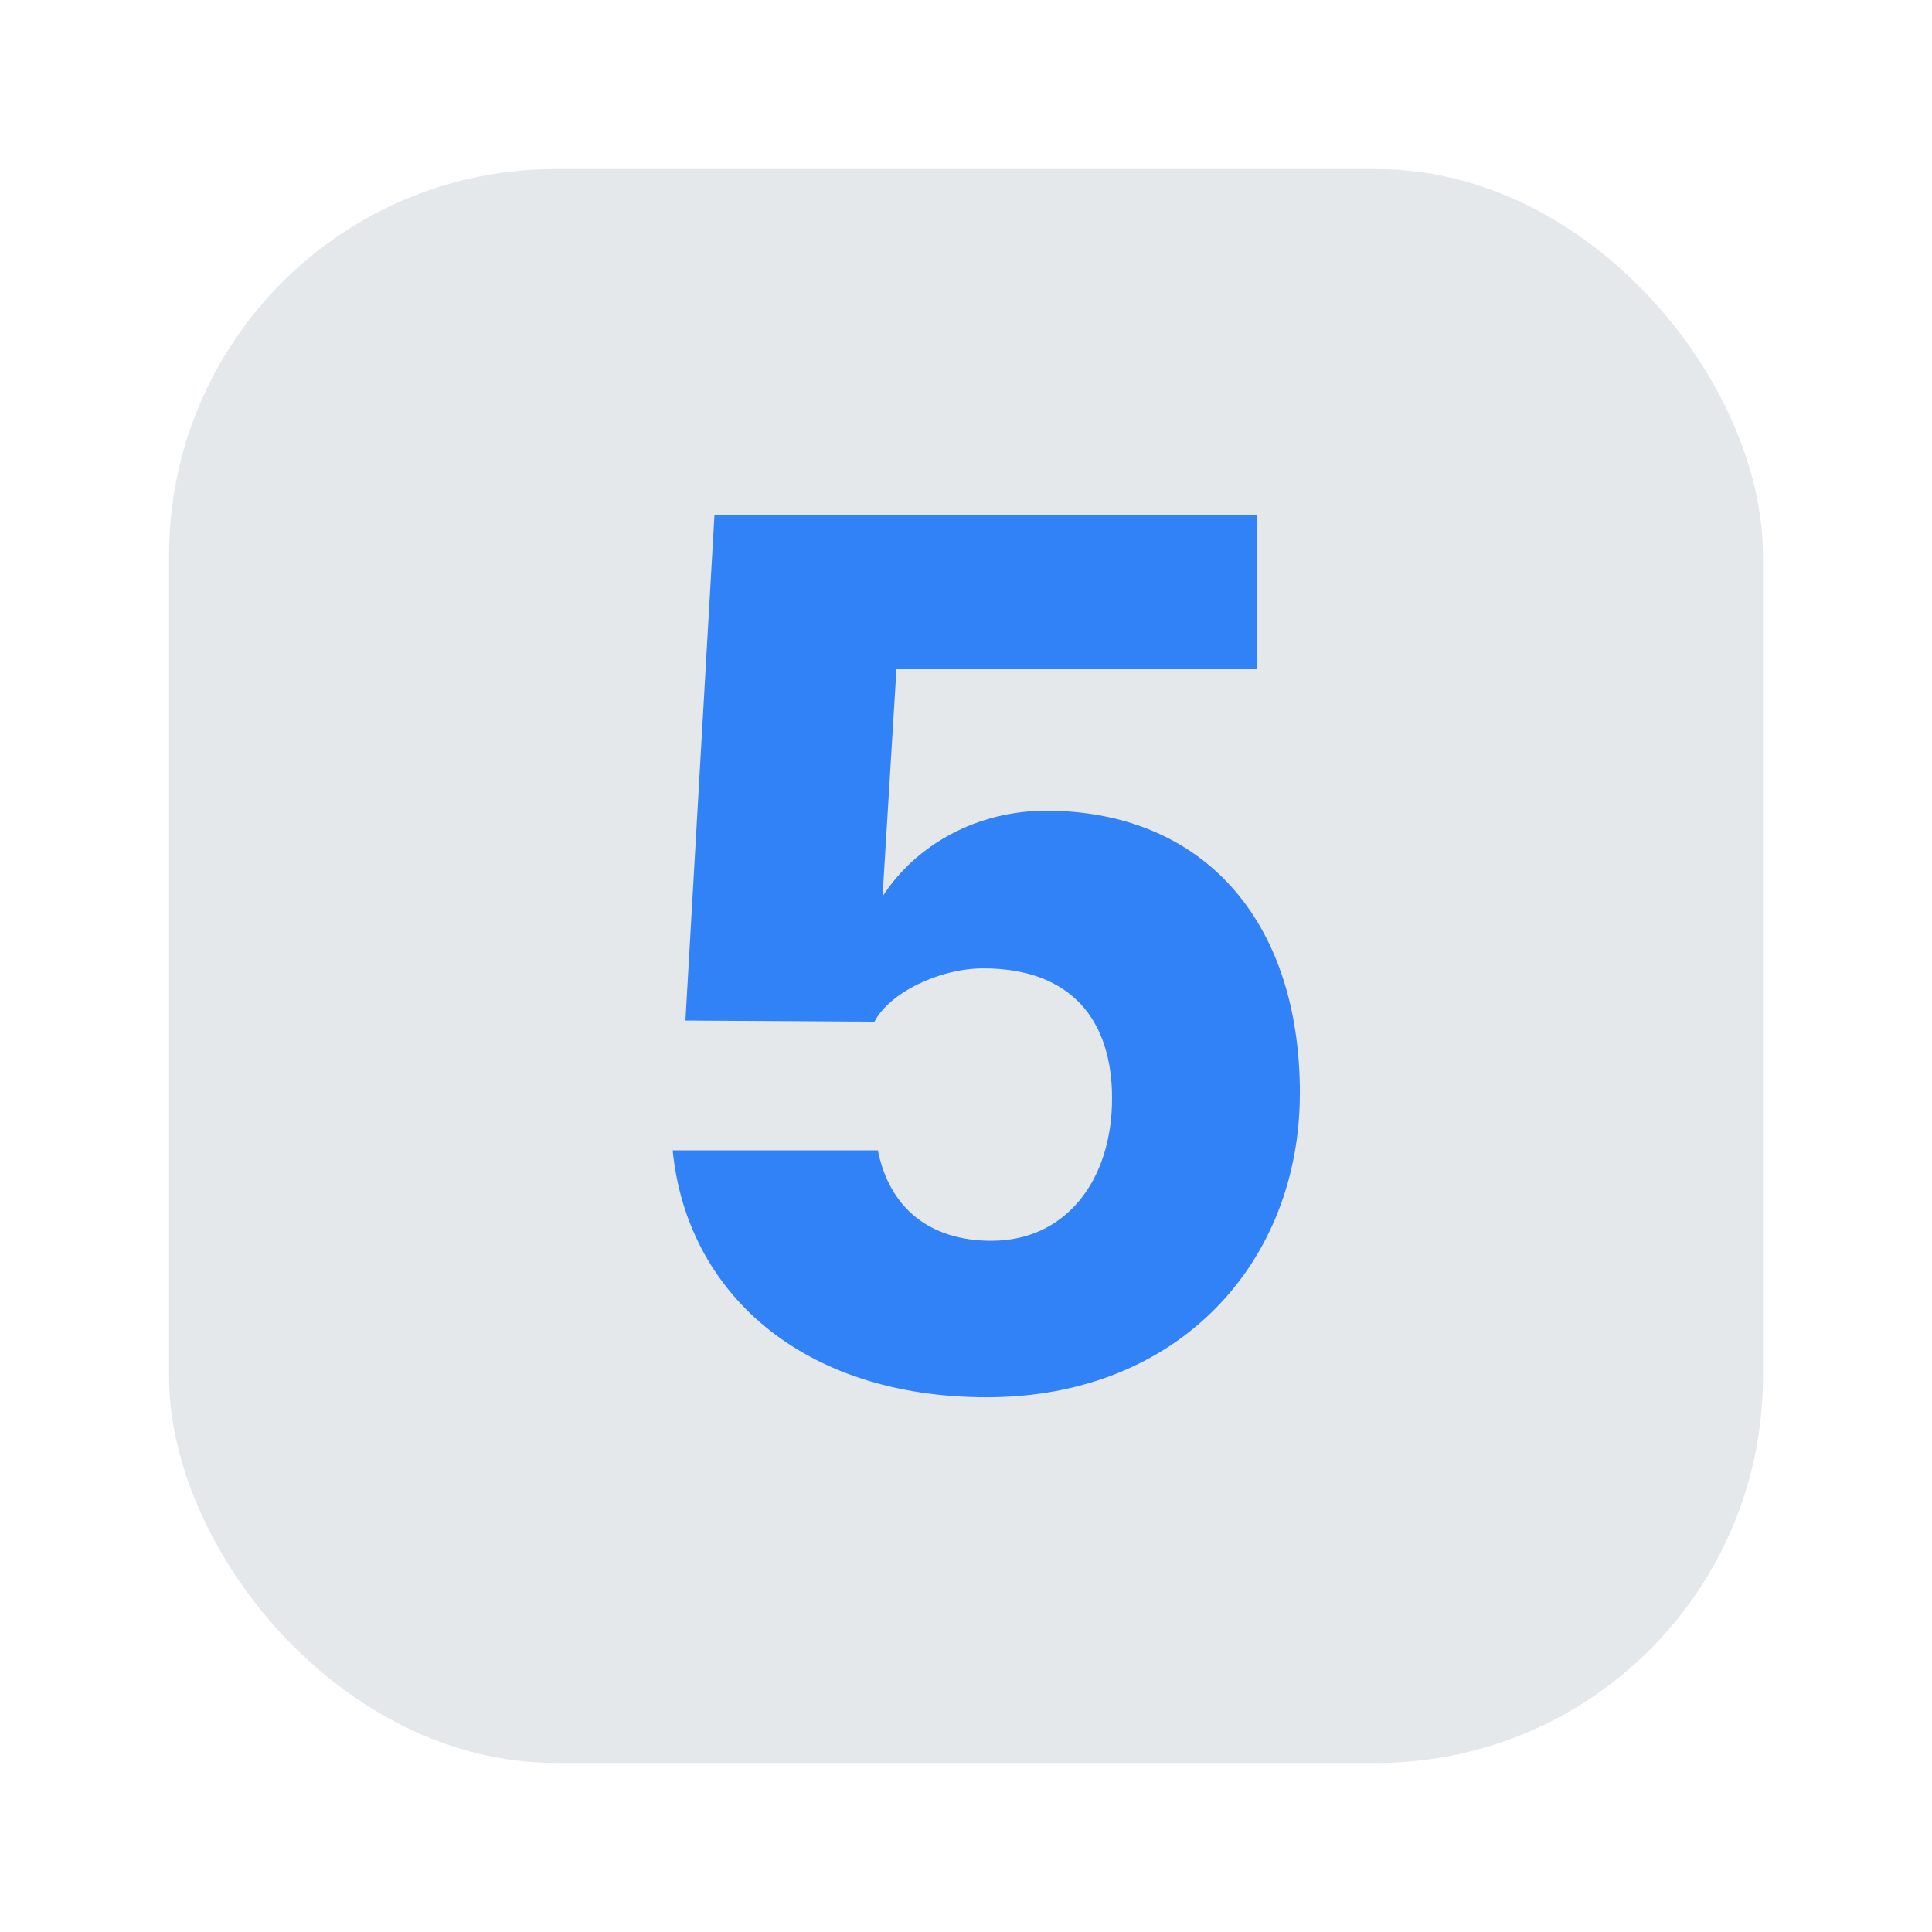 <?xml version="1.0" encoding="UTF-8"?><svg id="Layer_1" xmlns="http://www.w3.org/2000/svg" viewBox="0 0 40 40"><rect x="3.5" y="3.5" width="33" height="33" rx="8" ry="8" fill="#e5e8eb"/><path d="m26.912,22.64c0,3.48-2.496,6.289-6.48,6.289-3.841,0-6.217-2.184-6.505-5.112h4.248c.24,1.2,1.08,1.872,2.353,1.872,1.536,0,2.496-1.248,2.496-2.952,0-1.608-.84-2.688-2.664-2.688-.912,0-1.944.504-2.256,1.104l-3.913-.024.601-10.465h11.232v3.192h-7.464l-.288,4.705c.695-1.08,1.968-1.776,3.384-1.776,3.192,0,5.257,2.208,5.257,5.856Z" fill="#3182f6"/><rect width="40" height="40" fill="none"/></svg>